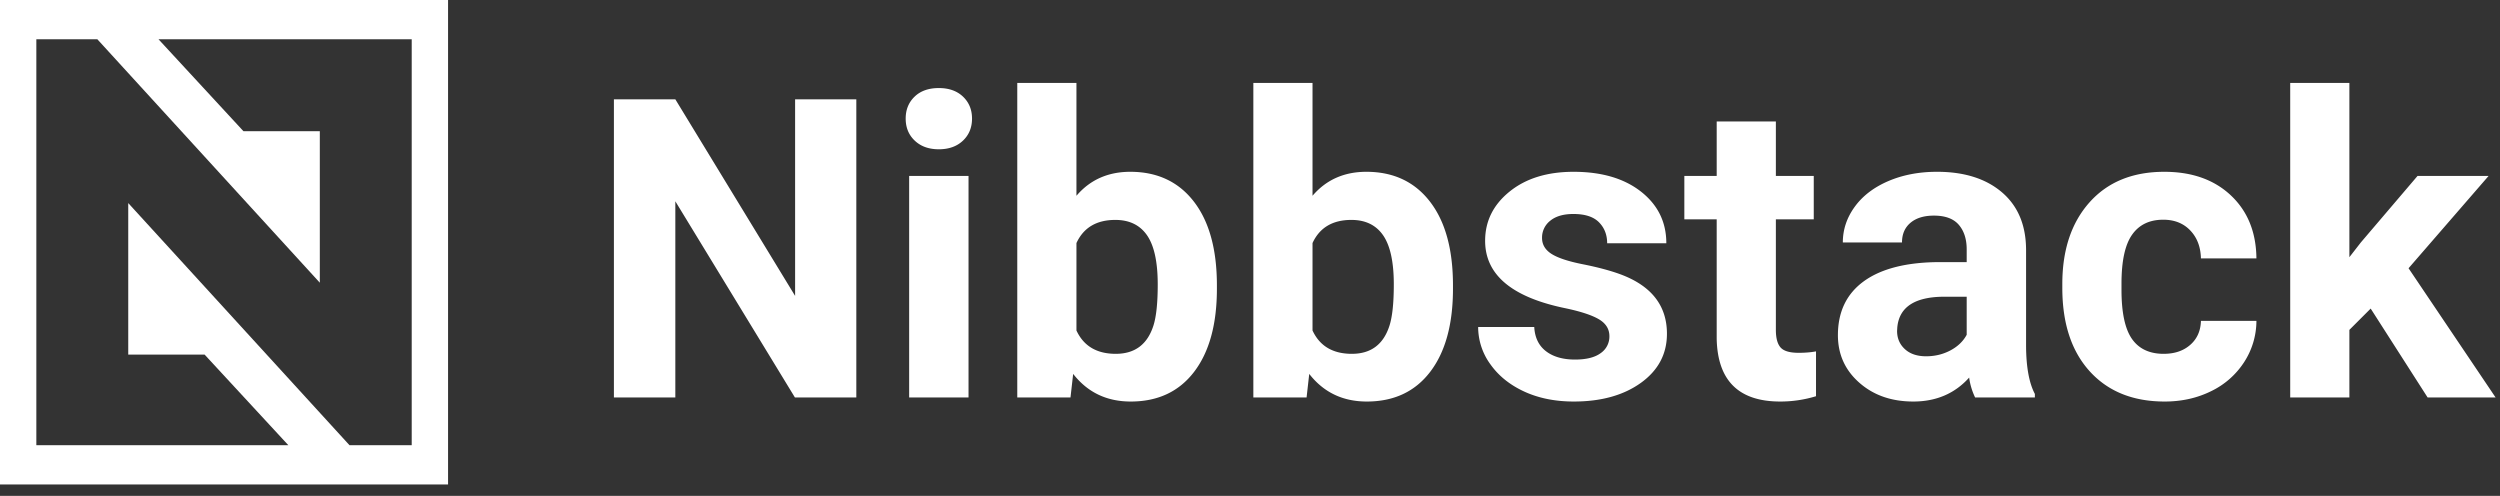 <svg width="121" height="24" viewBox="0 0 121 24" xmlns="http://www.w3.org/2000/svg" fill-rule="evenodd" clip-rule="evenodd" stroke-linejoin="round" stroke-miterlimit="2"><rect x="0" y="0" width="121" height="24" fill="#333333" stroke="none"/><g fill="#fff"><path d="M41.446 19.236h-2.973l-5.787-9.494v9.494h-2.973V4.807h2.973l5.797 9.514V4.807h2.963v14.429zM46.877 19.236h-2.874V8.514h2.874v10.722zM43.835 5.739c0-.43.143-.783.431-1.061.287-.277.679-.416 1.174-.416.489 0 .879.139 1.17.416.29.278.436.631.436 1.061 0 .436-.147.793-.441 1.07-.294.278-.683.416-1.165.416s-.87-.138-1.164-.416c-.294-.277-.441-.634-.441-1.07zM58.898 13.974c0 1.718-.367 3.057-1.1 4.019-.733.961-1.757 1.441-3.072 1.441-1.163 0-2.091-.446-2.785-1.337l-.129 1.139h-2.576V4.014H52.1v5.461c.66-.773 1.529-1.16 2.606-1.16 1.308 0 2.334.481 3.077 1.442.743.962 1.115 2.314 1.115 4.058v.159zm-2.864-.208c0-1.084-.172-1.875-.515-2.374-.344-.498-.856-.748-1.536-.748-.912 0-1.54.374-1.883 1.12v4.232c.35.753.984 1.129 1.902 1.129.925 0 1.533-.455 1.824-1.367.139-.436.208-1.1.208-1.992zM70.324 13.974c0 1.718-.367 3.057-1.1 4.019-.733.961-1.757 1.441-3.072 1.441-1.163 0-2.091-.446-2.785-1.337l-.128 1.139h-2.577V4.014h2.864v5.461c.661-.773 1.529-1.16 2.606-1.16 1.308 0 2.334.481 3.077 1.442.744.962 1.115 2.314 1.115 4.058v.159zm-2.864-.208c0-1.084-.172-1.875-.515-2.374-.344-.498-.856-.748-1.536-.748-.912 0-1.54.374-1.883 1.12v4.232c.35.753.984 1.129 1.903 1.129.925 0 1.532-.455 1.823-1.367.139-.436.208-1.1.208-1.992zM77.895 16.273c0-.35-.173-.626-.52-.827-.347-.202-.903-.382-1.67-.54-2.55-.536-3.825-1.619-3.825-3.251 0-.951.395-1.746 1.184-2.383.79-.638 1.822-.957 3.097-.957 1.361 0 2.45.321 3.266.962.815.641 1.223 1.473 1.223 2.497h-2.864c0-.41-.132-.748-.396-1.016-.264-.267-.677-.401-1.239-.401-.482 0-.855.109-1.12.327a1.032 1.032 0 00-.396.832c0 .317.15.573.451.768.301.195.808.364 1.521.506.714.142 1.315.302 1.804.48 1.513.555 2.269 1.517 2.269 2.884 0 .978-.419 1.769-1.258 2.374-.839.604-1.923.906-3.251.906-.898 0-1.696-.16-2.393-.48-.697-.321-1.244-.76-1.64-1.318a3.06 3.06 0 01-.595-1.809h2.715c.027.509.215.899.565 1.17.35.27.82.406 1.408.406.548 0 .962-.104 1.243-.312a.971.971 0 00.421-.818zM85.952 5.878v2.636h1.834v2.101h-1.834v5.351c0 .396.076.68.228.852.152.172.443.258.872.258.317 0 .598-.023.843-.07v2.171a5.893 5.893 0 01-1.735.257c-2.008 0-3.032-1.014-3.072-3.042v-5.777h-1.566V8.514h1.566V5.878h2.864zM95.595 19.236a3.193 3.193 0 01-.288-.961c-.693.773-1.595 1.159-2.705 1.159-1.051 0-1.921-.303-2.611-.911-.691-.608-1.036-1.374-1.036-2.299 0-1.137.421-2.009 1.263-2.617.843-.607 2.06-.915 3.652-.921h1.318v-.615c0-.495-.127-.892-.381-1.189-.255-.297-.656-.446-1.204-.446-.483 0-.861.116-1.135.347-.274.231-.411.548-.411.951h-2.864c0-.621.191-1.195.575-1.724.383-.529.925-.943 1.625-1.244.7-.3 1.486-.451 2.358-.451 1.322 0 2.371.332 3.147.996.776.664 1.164 1.598 1.164 2.8v4.648c.007 1.017.149 1.787.426 2.309v.168h-2.893zm-2.369-1.992c.423 0 .813-.094 1.17-.282.356-.188.621-.441.792-.758v-1.843h-1.07c-1.434 0-2.197.495-2.289 1.486l-.01.168c0 .357.125.651.377.882.251.232.594.347 1.03.347zM104.722 17.125c.528 0 .958-.145 1.288-.436.33-.29.502-.677.515-1.159h2.686a3.677 3.677 0 01-.595 1.997 3.924 3.924 0 01-1.6 1.407c-.677.334-1.425.5-2.245.5-1.532 0-2.741-.487-3.627-1.461-.885-.975-1.328-2.321-1.328-4.039v-.188c0-1.652.44-2.97 1.318-3.954.879-.984 2.085-1.477 3.618-1.477 1.341 0 2.416.382 3.225 1.145.81.763 1.221 1.779 1.234 3.047h-2.686c-.013-.555-.185-1.006-.515-1.352-.33-.347-.766-.521-1.308-.521-.667 0-1.171.243-1.511.729-.341.485-.511 1.273-.511 2.363v.298c0 1.103.169 1.896.506 2.378.337.482.849.723 1.536.723zM114.741 14.935l-1.031 1.031v3.27h-2.864V4.014h2.864v8.434l.555-.714 2.745-3.22h3.439l-3.875 4.469 4.212 6.253h-3.29l-2.755-4.301z" fill-rule="nonzero"/><path d="M21.686 23.449H0V0h21.686v23.449zM4.713 1.902H1.759v19.645h12.196l-4.051-4.383H6.207V9.829l10.708 11.718h3.012V1.902H7.673l4.109 4.447h3.697v7.334L4.713 1.902z"/></g></svg>